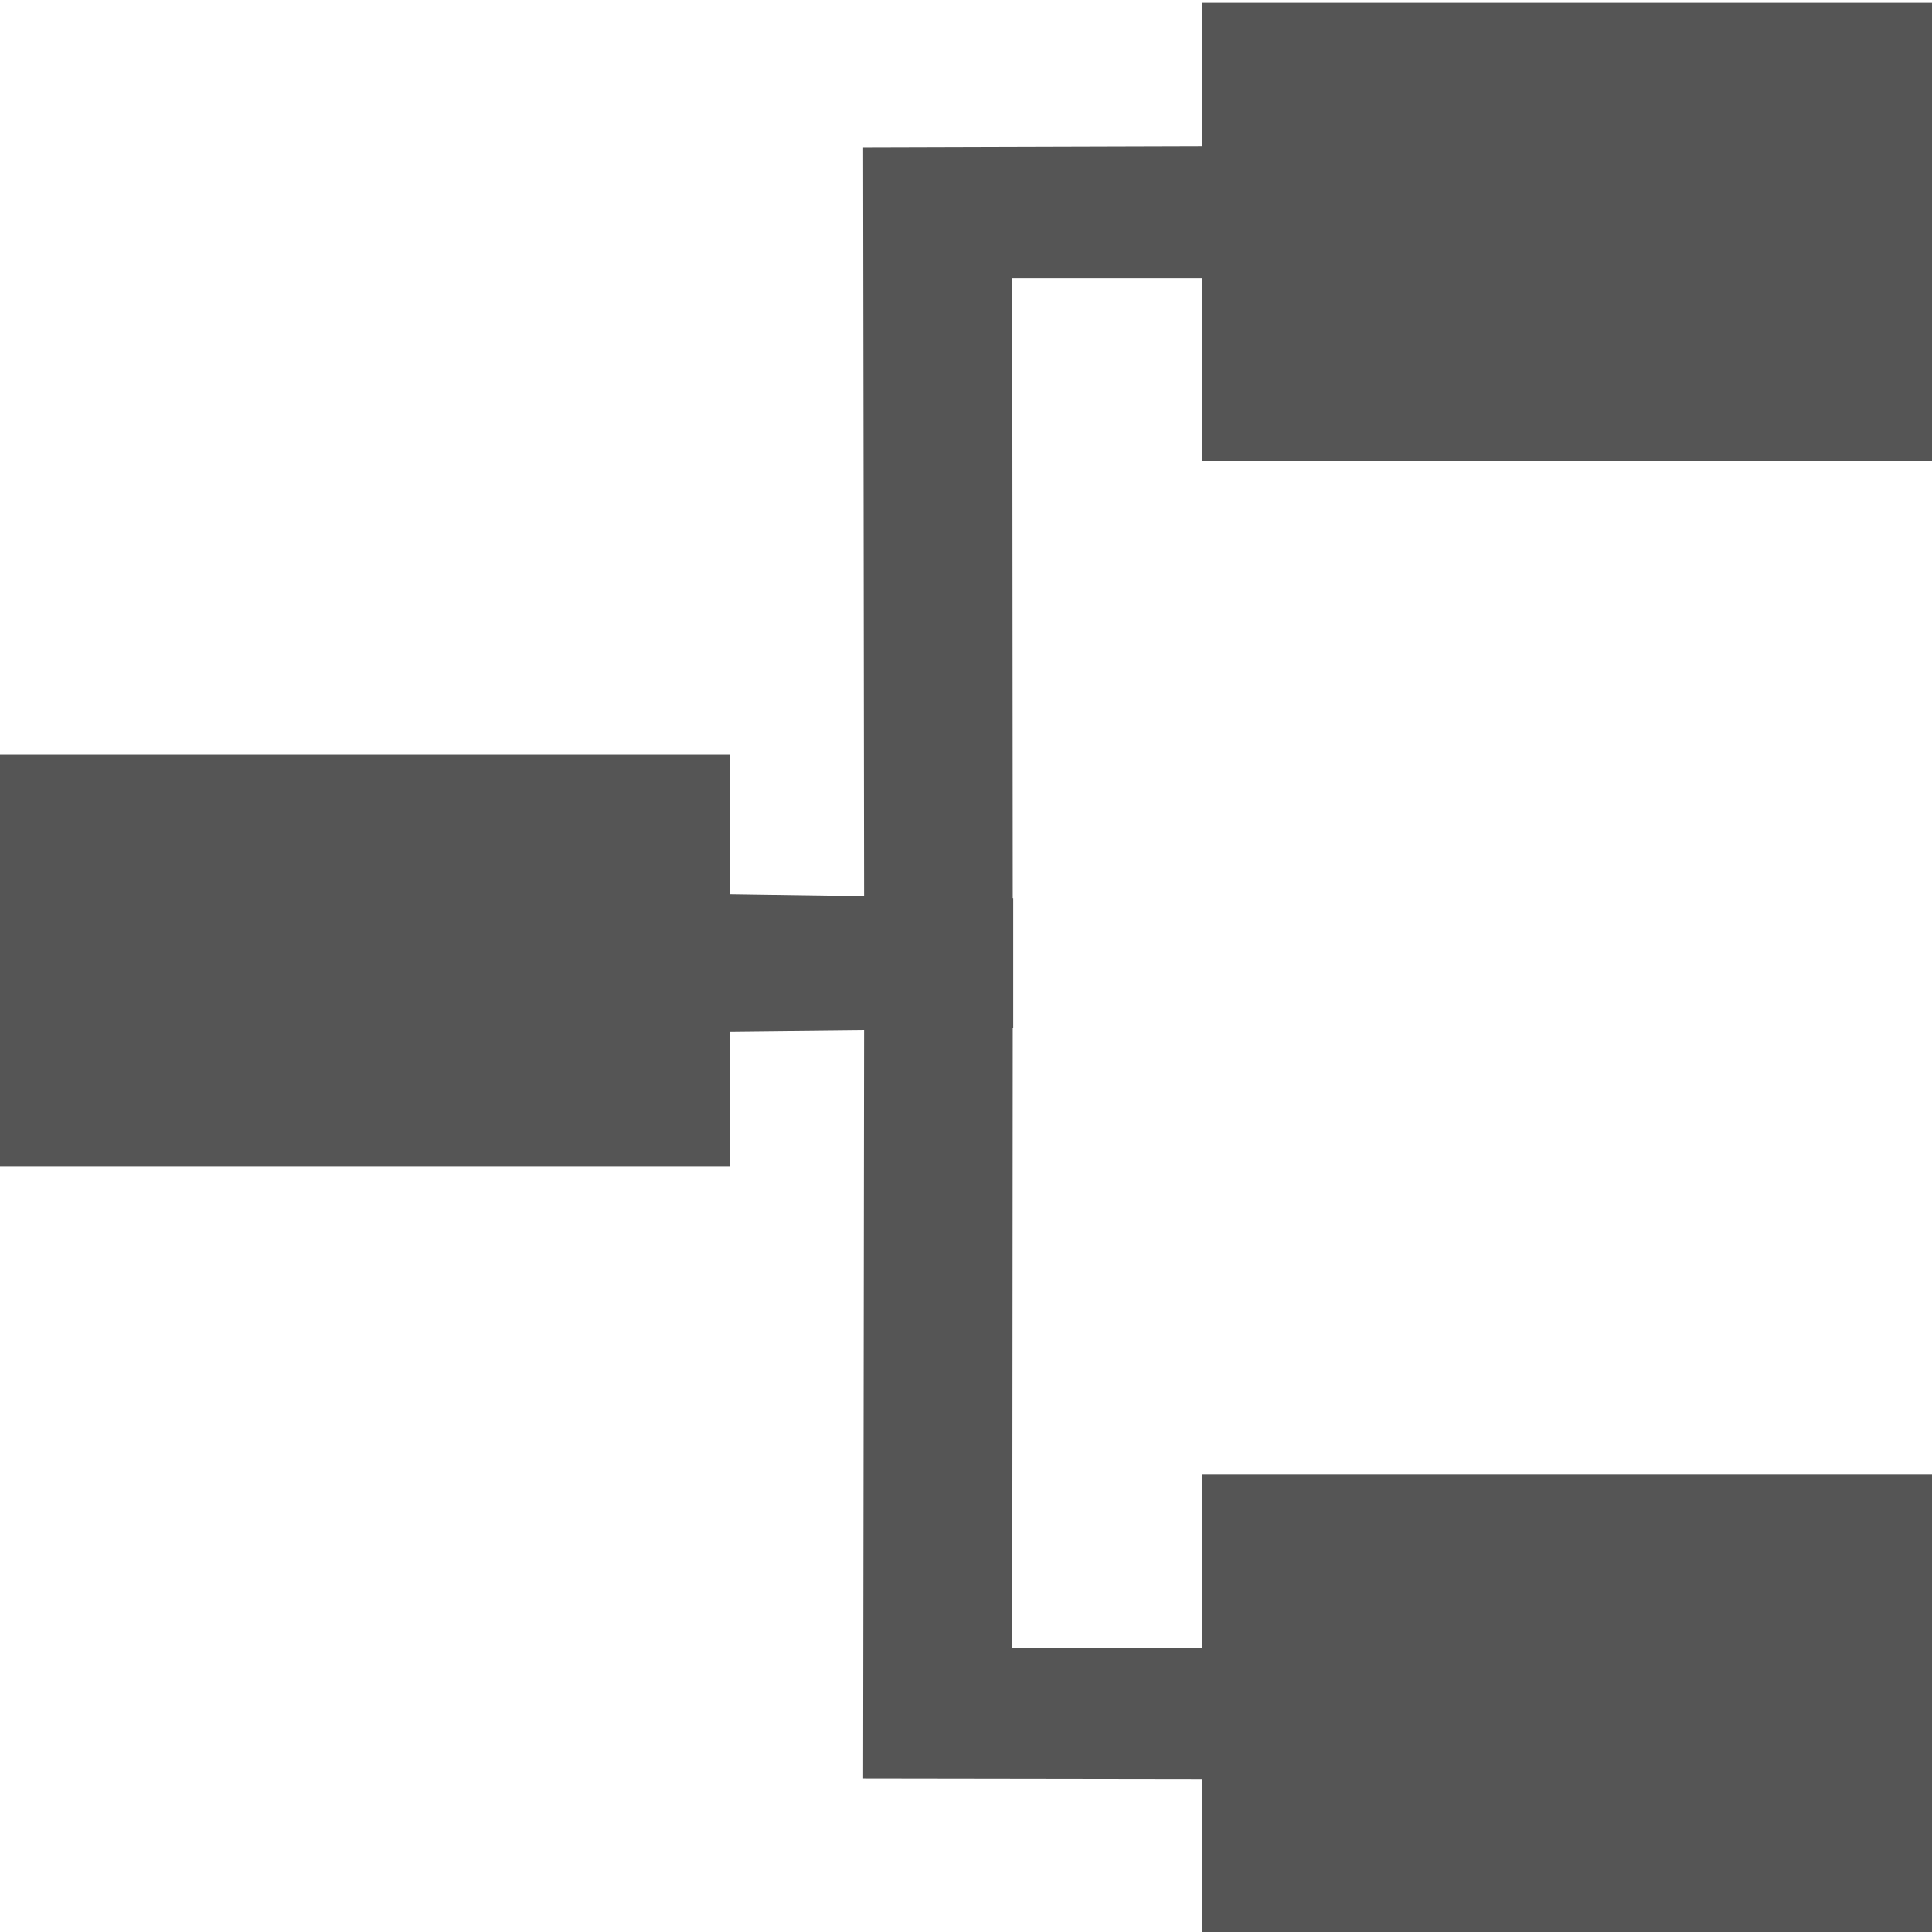 
<svg xmlns="http://www.w3.org/2000/svg" xmlns:xlink="http://www.w3.org/1999/xlink" width="16px" height="16px" viewBox="0 0 16 16" version="1.1">
<g id="surface1">
<path style=" stroke:none;fill-rule:nonzero;fill:#555555;fill-opacity:1;" d="M 9.957 0.023 L 9.957 3.816 L 16 3.816 L 16 0.023 Z M 9.953 1.211 L 7.148 1.219 L 7.156 7.422 L 6.043 7.406 L 6.043 6.25 L 0 6.25 L 0 9.66 L 6.043 9.66 L 6.043 8.543 L 7.156 8.531 L 7.148 14.73 L 9.957 14.734 L 9.957 16 L 16 16 L 16 12.207 L 9.957 12.207 L 9.957 13.645 L 8.383 13.645 L 8.387 8.512 L 8.391 8.512 L 8.391 7.438 L 8.387 7.438 L 8.383 2.305 L 9.953 2.305 Z M 9.953 1.211 "/>
</g>
</svg>
